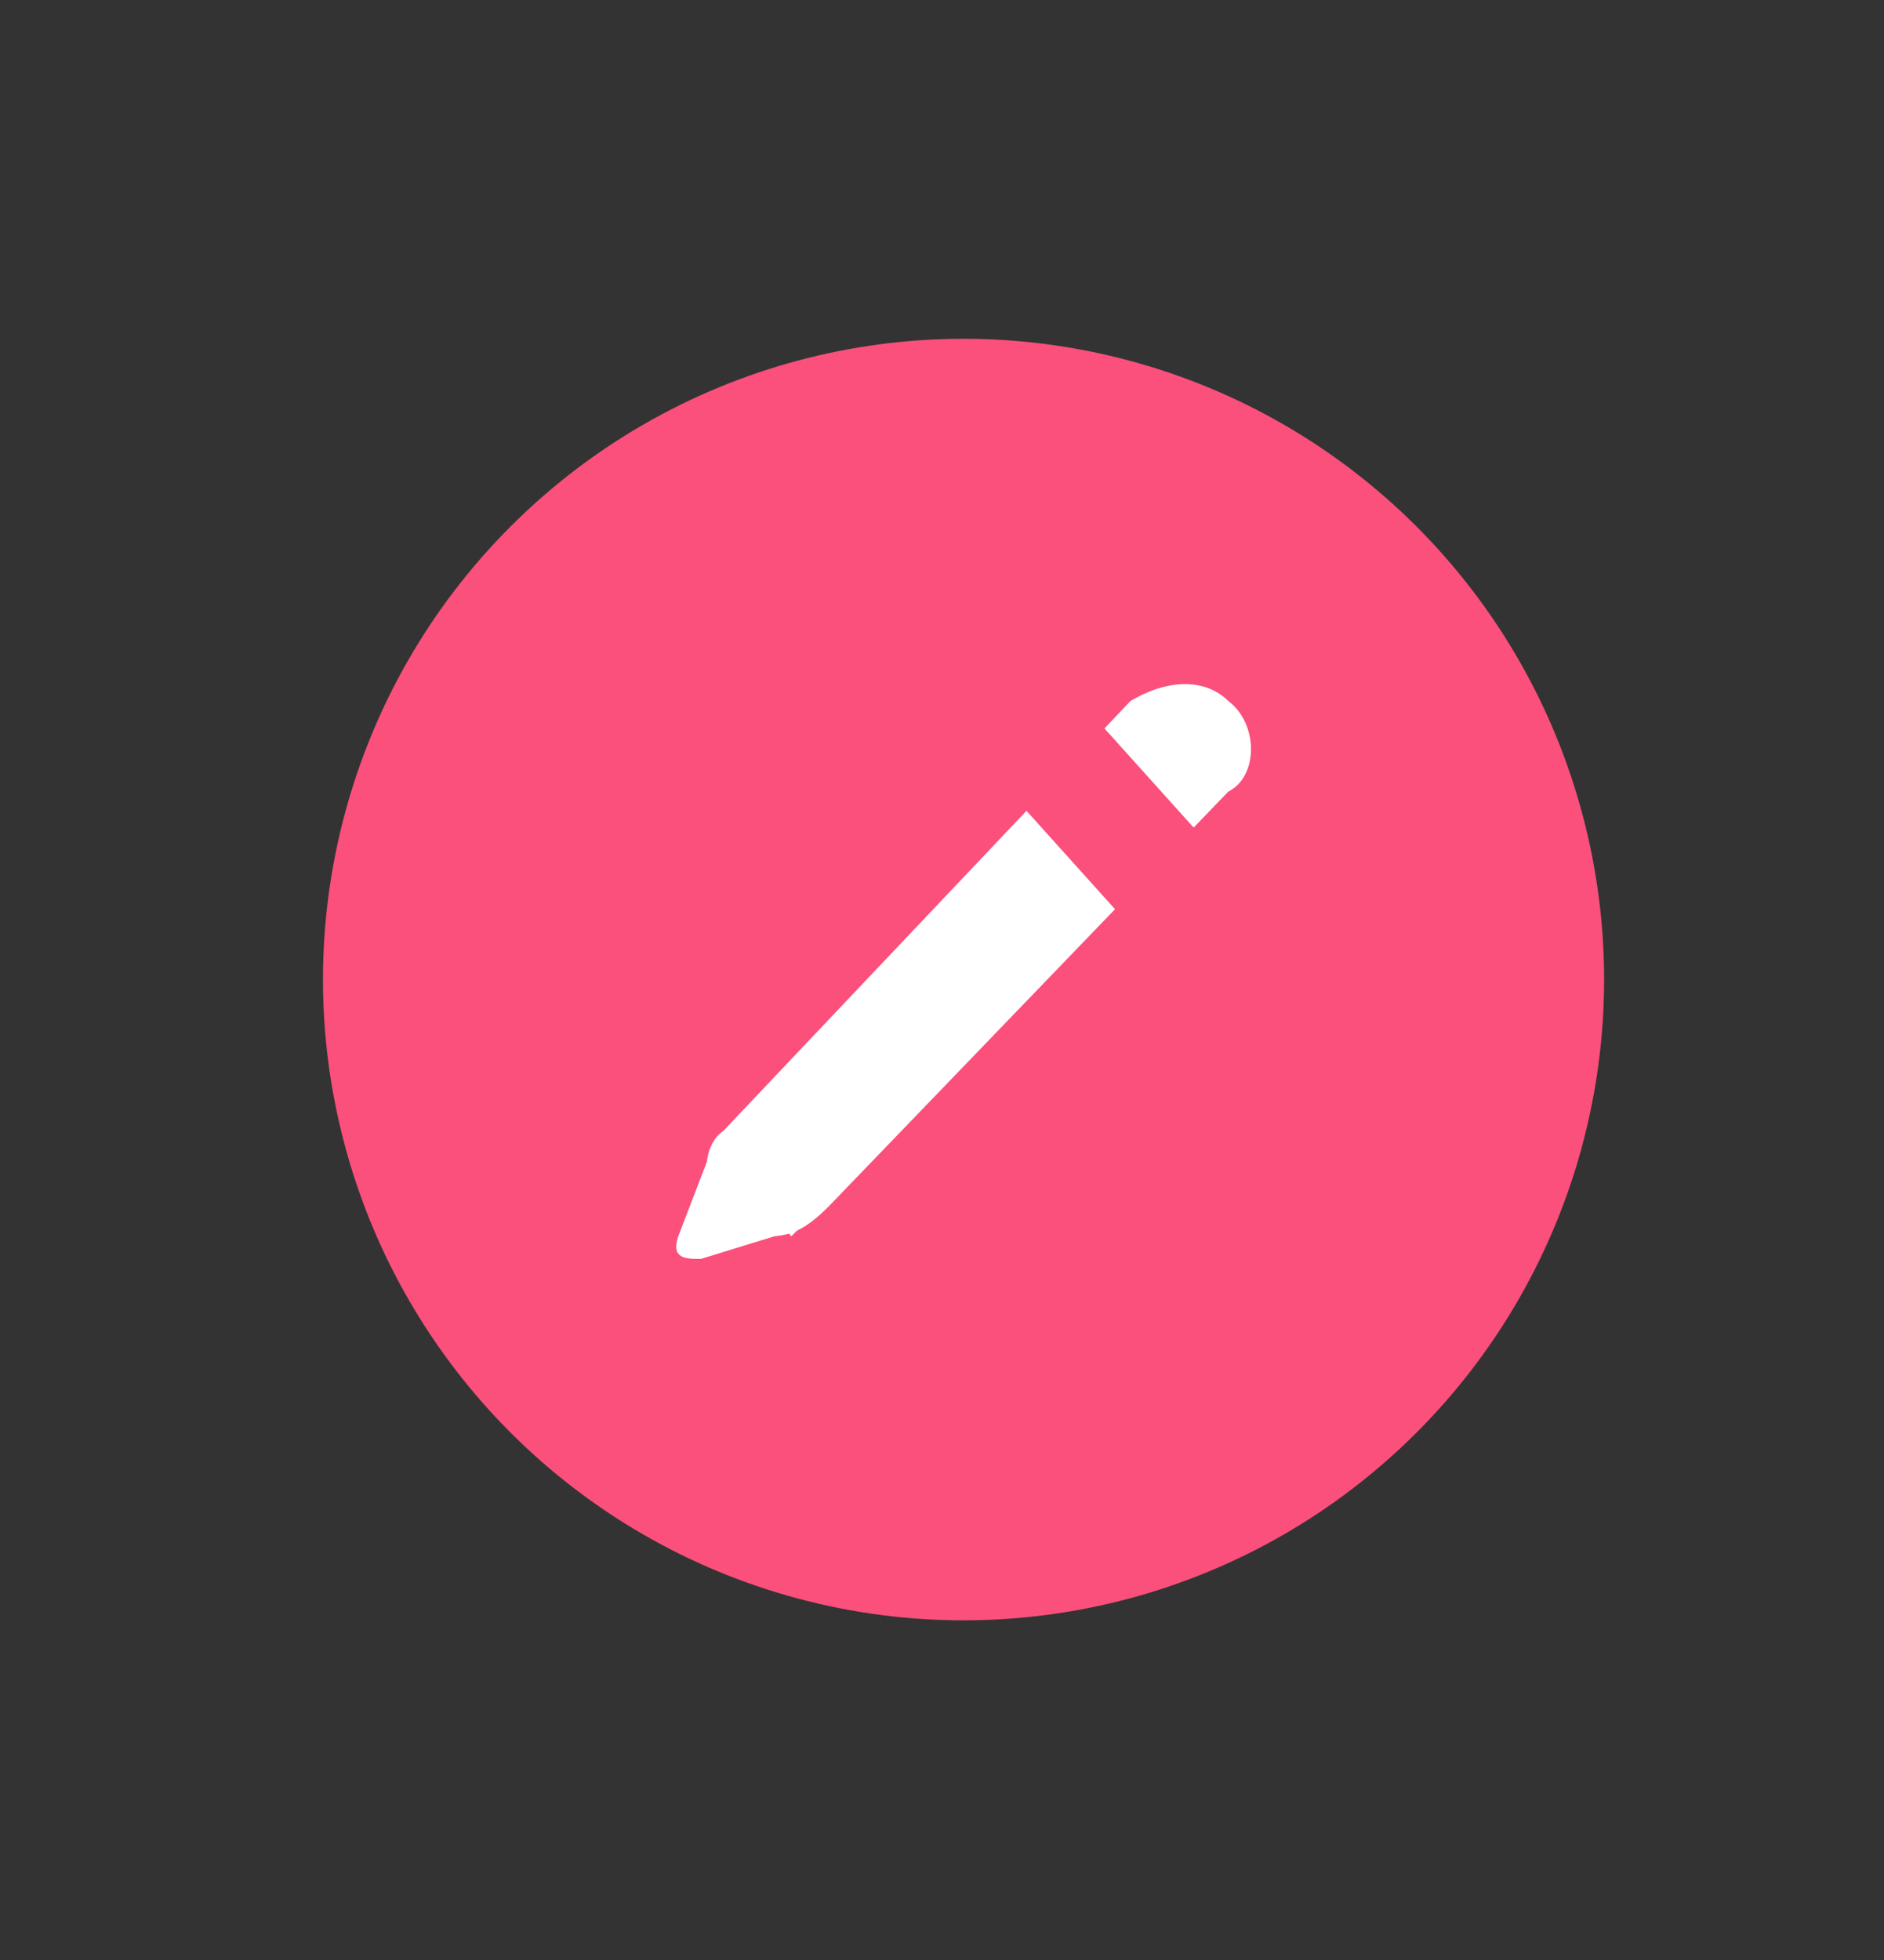 <svg width="25" height="26" viewBox="528 877 25 26" xmlns="http://www.w3.org/2000/svg"><rect x="528" y="877" width="25" height="26" fill="#333333" stroke="none"/><g fill="none" fill-rule="evenodd" transform="translate(528 877)"><ellipse fill="#FA507B" transform="rotate(45 12.8 12.98)" cx="12.8" cy="13" rx="8.5" ry="8.5"/><path d="M9.6 16c-.3-.2-.3-.8 0-1L15 9.3c.5-.3 1-.3 1.3 0 .4.3.4 1 0 1.2L11 16c-.3.3-.5.4-.8.4-.2 0-.4 0-.6-.3z" fill="#FFF"/><path d="M10.6 16.3l-1.3.4c-.2 0-.4 0-.3-.3l.5-1.3 1 1.3z" fill="#FFF"/><path d="M13.5 9.5l2.7 3" stroke="#FA507B" stroke-width="1.5"/></g></svg>
